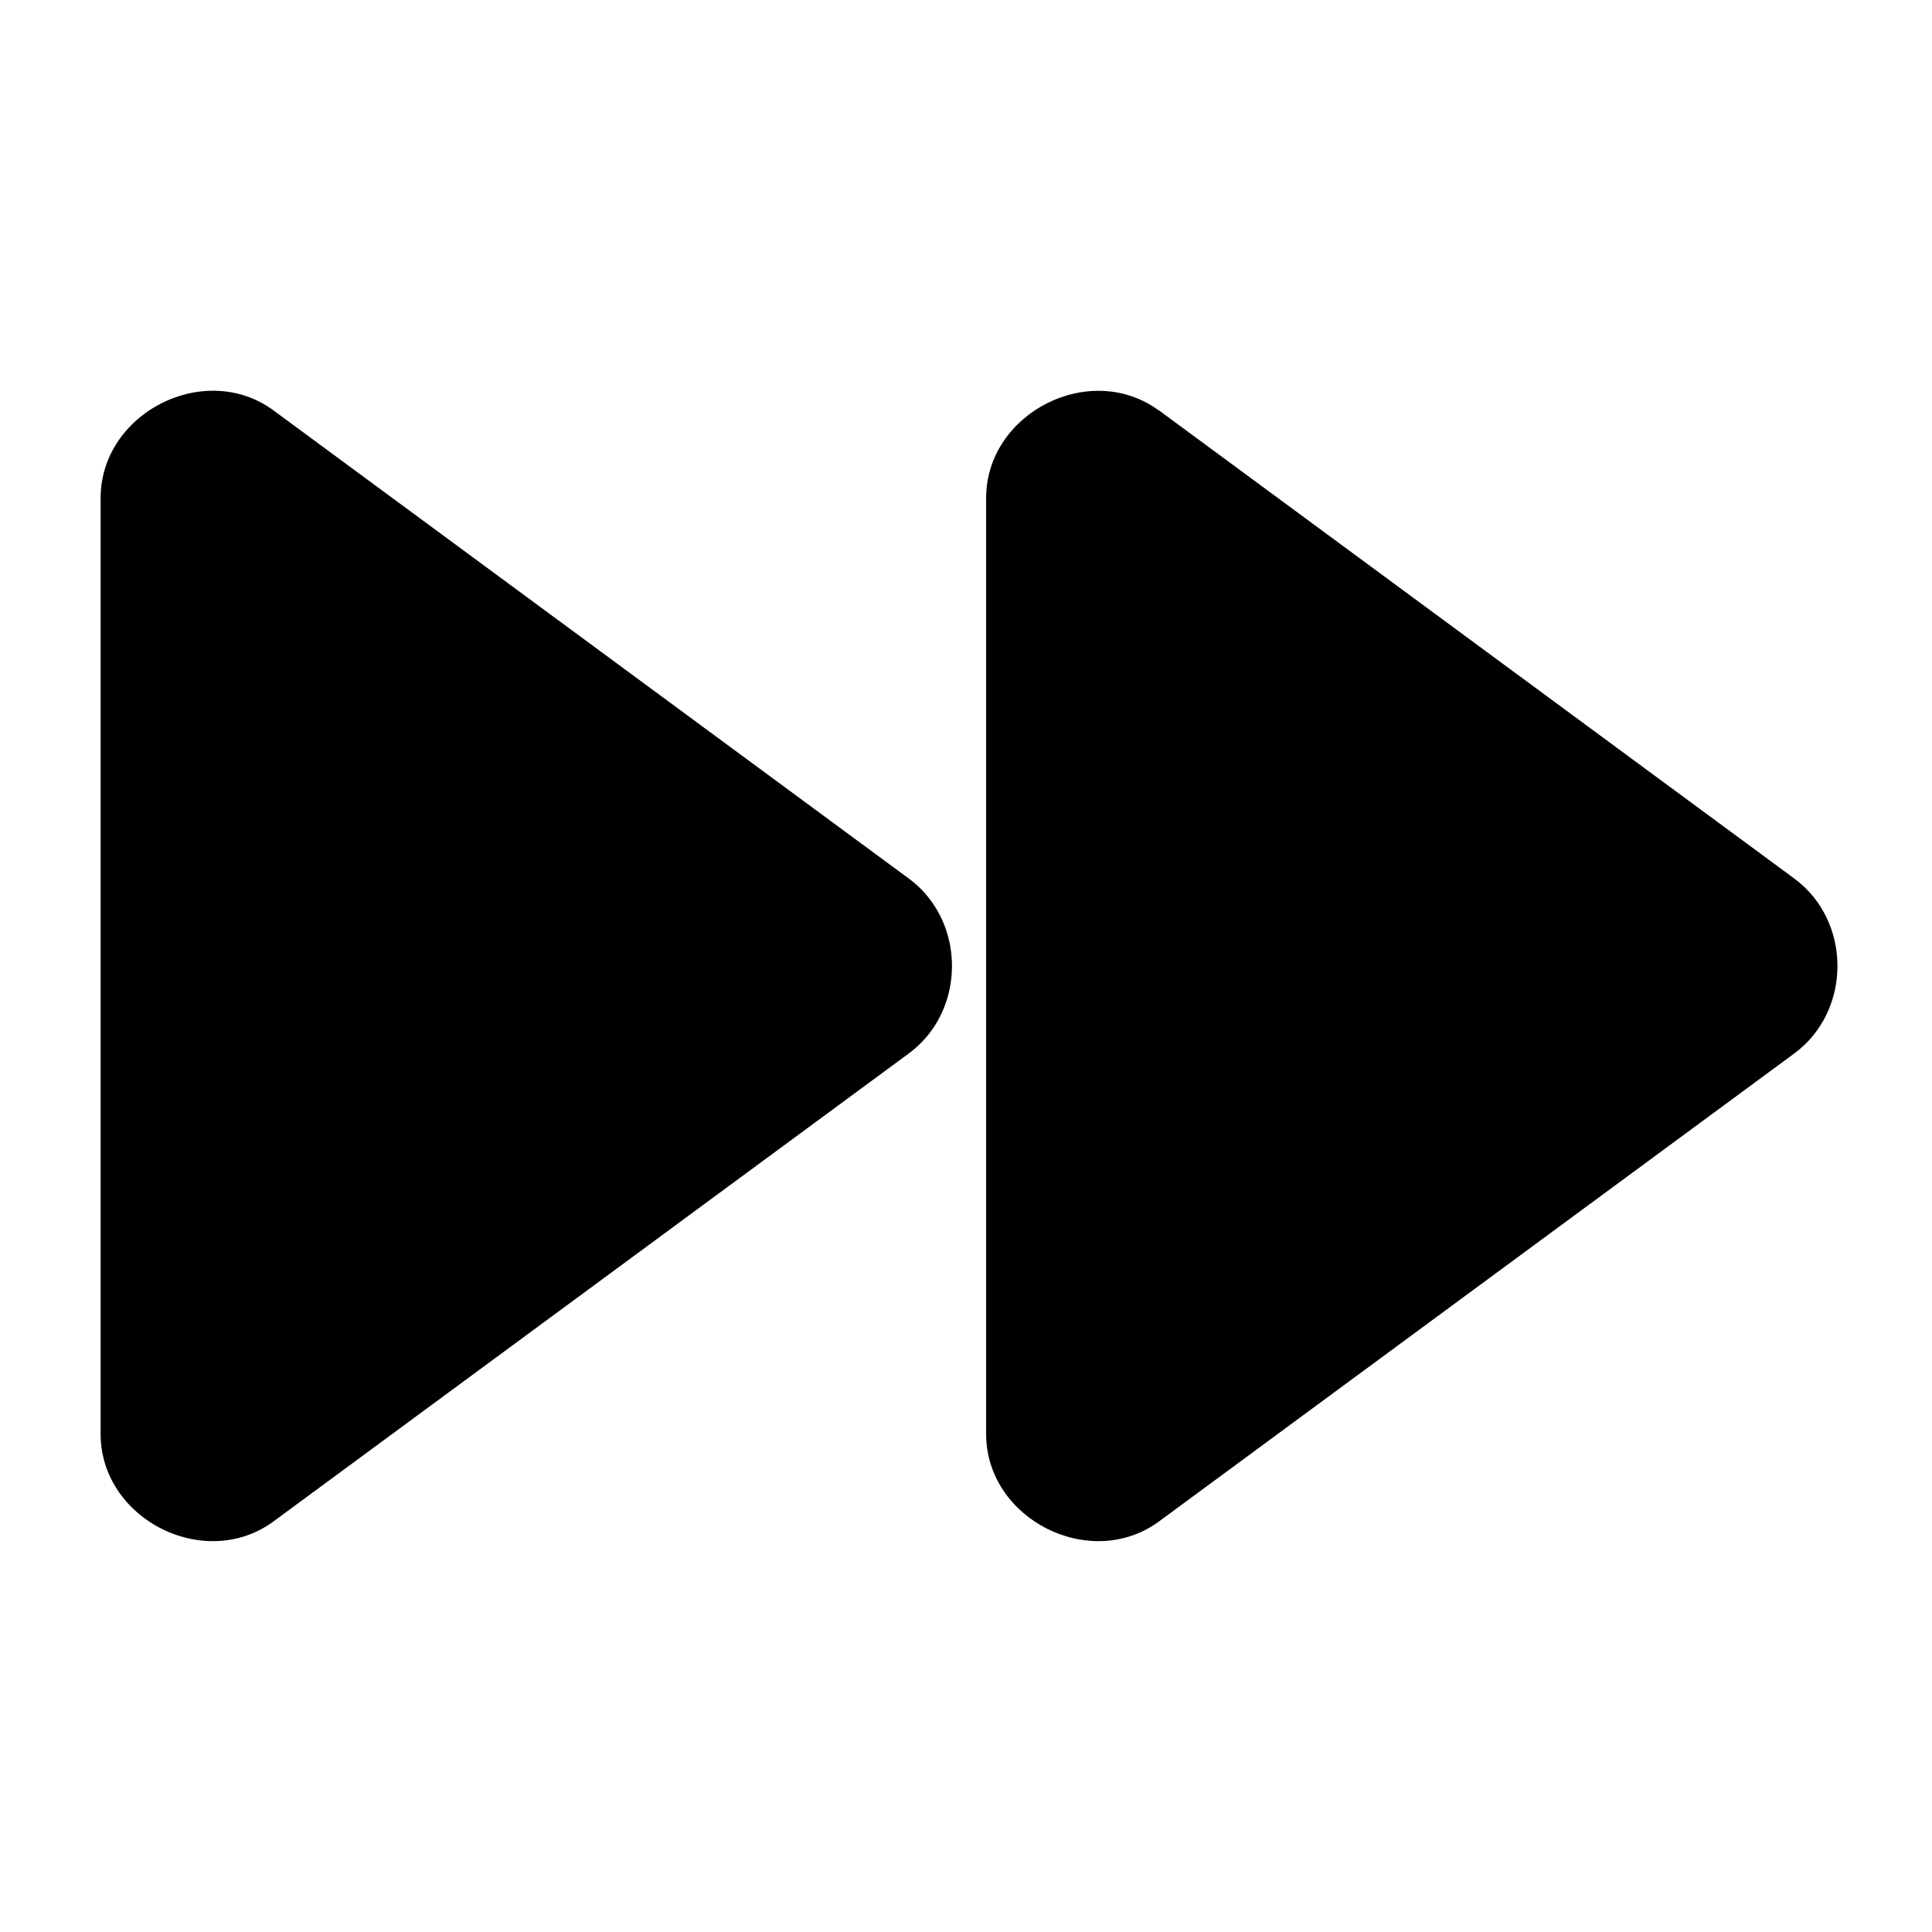 <svg xmlns="http://www.w3.org/2000/svg" width="24" height="24" viewBox="0 0 24 24"><path d="M2.956 5.704A.6.6 0 0 0 2 6.187v11.626a.6.6 0 0 0 .956.483l7.889-5.813a.6.6 0 0 0 0-.966z"/><path d="M2.006 5.01c-.431.218-.756.647-.756 1.178v11.625c0 1.06 1.296 1.715 2.15 1.085l7.89-5.812c.714-.527.714-1.645 0-2.172L3.4 5.1c-.427-.315-.963-.308-1.394-.09Zm.744 1.474L10.236 12 2.75 17.516Zm11.206-.78a.6.6 0 0 0-.956.483v11.626a.6.6 0 0 0 .956.483l7.889-5.813a.6.6 0 0 0 0-.966z"/><path d="M13.006 5.01c-.431.218-.756.647-.756 1.178v11.625c0 1.06 1.296 1.715 2.15 1.085l7.89-5.812c.714-.527.714-1.645 0-2.172L14.4 5.1v.002c-.427-.315-.963-.31-1.394-.092Zm.744 1.474L21.236 12l-7.486 5.516Z"/></svg>